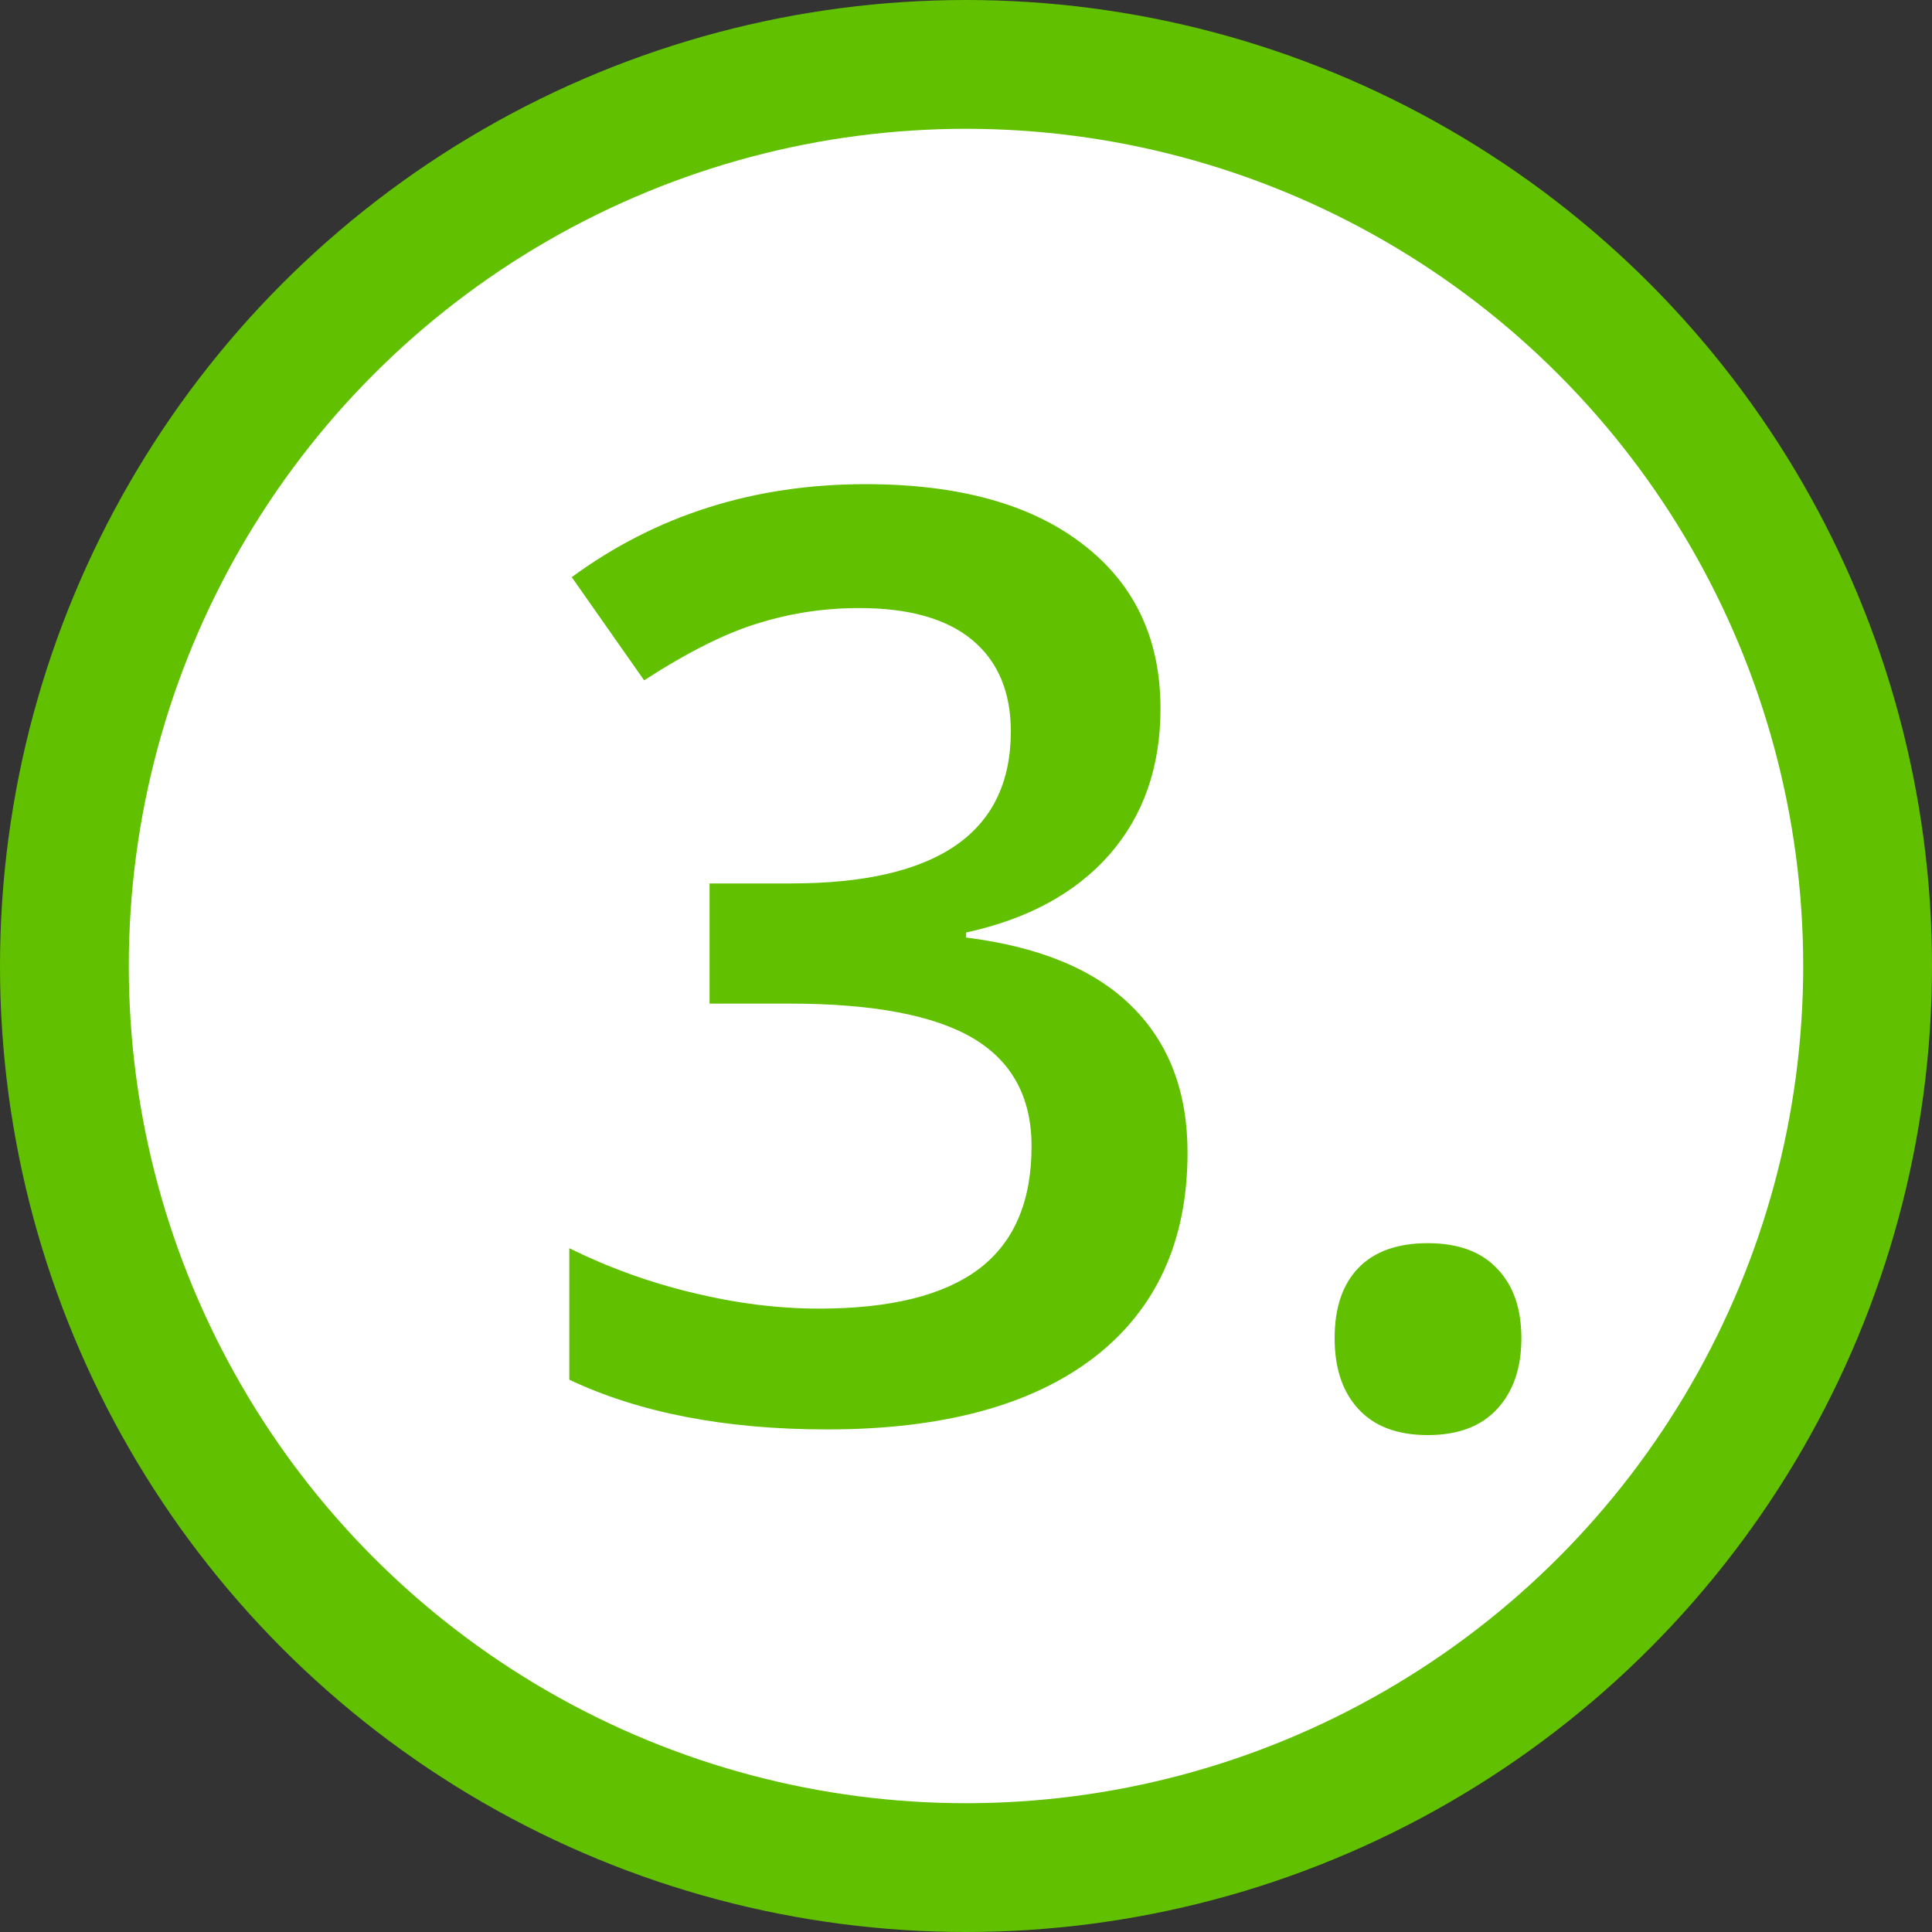 <svg width="15" height="15" viewBox="0 0 15 15" fill="none" xmlns="http://www.w3.org/2000/svg">
<rect x="0" y="0" width="15" height="15" fill="#333333" stroke="none"/>
<circle cx="7.5" cy="7.5" r="7" fill="white" stroke="#61C100"/>
<path d="M9.01 5.502C9.01 5.954 8.878 6.332 8.614 6.635C8.351 6.934 7.979 7.136 7.501 7.24V7.279C8.074 7.351 8.504 7.53 8.79 7.816C9.076 8.1 9.22 8.477 9.22 8.949C9.22 9.636 8.977 10.167 8.492 10.541C8.007 10.912 7.317 11.098 6.422 11.098C5.631 11.098 4.964 10.969 4.42 10.712V9.691C4.723 9.841 5.043 9.957 5.382 10.038C5.72 10.12 6.046 10.16 6.358 10.16C6.912 10.16 7.325 10.058 7.599 9.853C7.872 9.647 8.009 9.33 8.009 8.9C8.009 8.52 7.857 8.24 7.555 8.061C7.252 7.882 6.777 7.792 6.129 7.792H5.509V6.859H6.139C7.278 6.859 7.848 6.465 7.848 5.678C7.848 5.372 7.748 5.136 7.55 4.97C7.351 4.804 7.058 4.721 6.671 4.721C6.401 4.721 6.14 4.76 5.89 4.838C5.639 4.913 5.343 5.061 5.001 5.282L4.439 4.481C5.094 4 5.854 3.759 6.72 3.759C7.439 3.759 8.001 3.913 8.404 4.223C8.808 4.532 9.01 4.958 9.01 5.502ZM10.362 10.39C10.362 10.152 10.424 9.97 10.548 9.843C10.671 9.716 10.851 9.652 11.085 9.652C11.323 9.652 11.503 9.719 11.627 9.853C11.751 9.983 11.812 10.162 11.812 10.39C11.812 10.621 11.749 10.805 11.622 10.941C11.498 11.075 11.319 11.142 11.085 11.142C10.851 11.142 10.671 11.075 10.548 10.941C10.424 10.808 10.362 10.624 10.362 10.39Z" fill="#61C100"/>
</svg>
